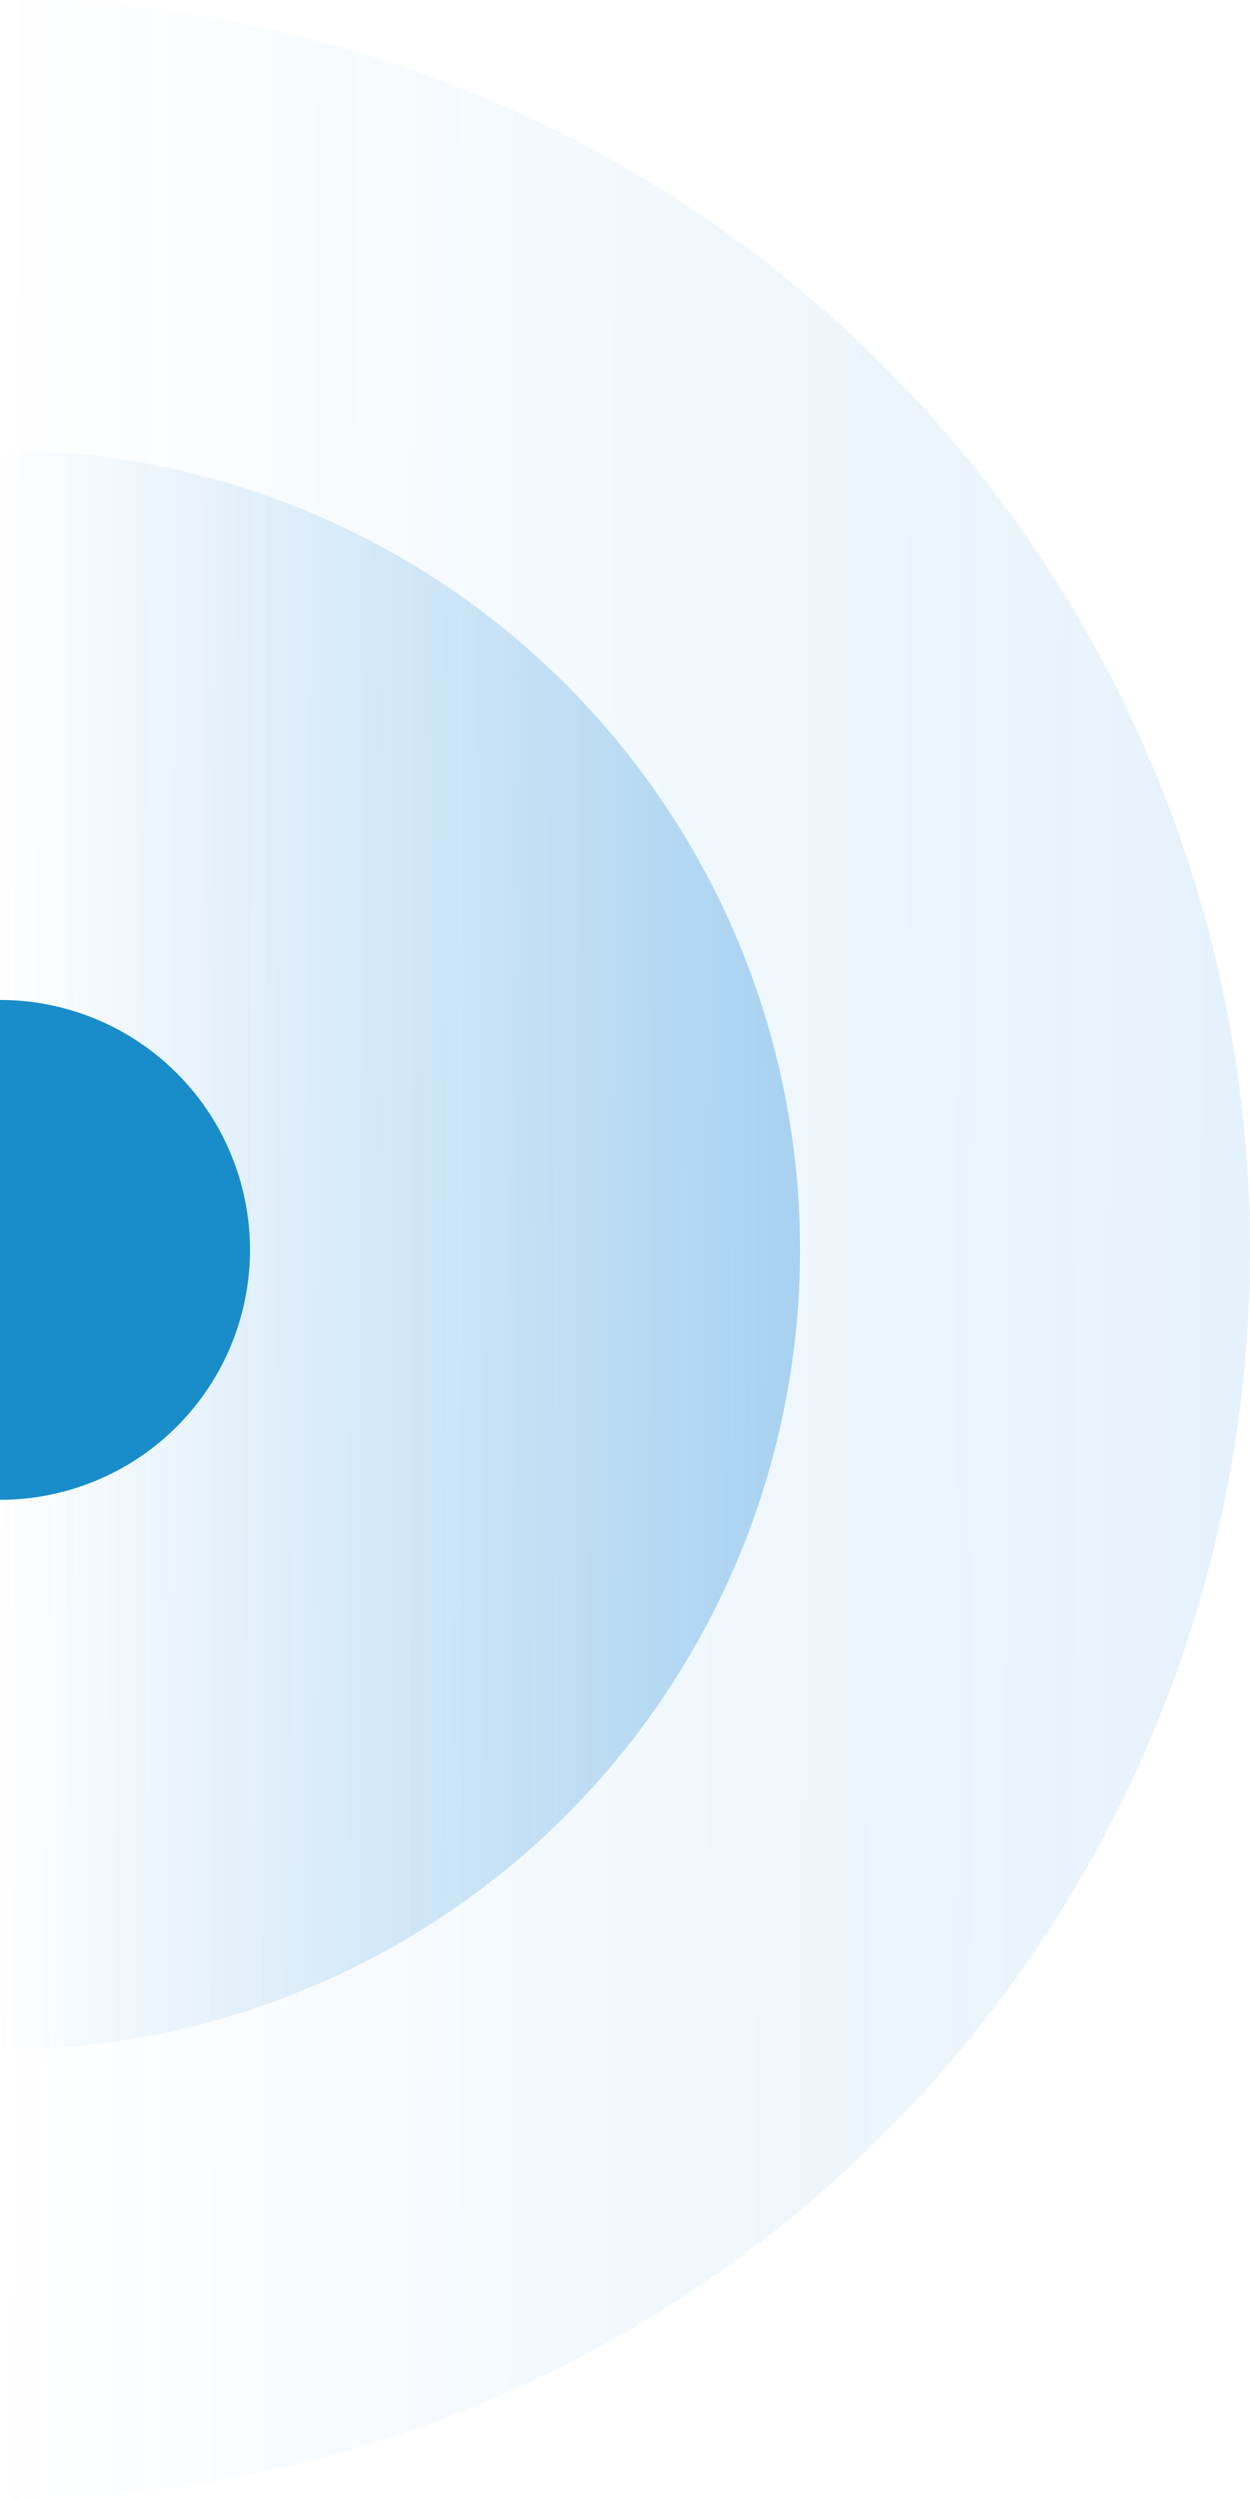 <svg xmlns="http://www.w3.org/2000/svg" xmlns:xlink="http://www.w3.org/1999/xlink" width="50.002" height="100.002" viewBox="0 0 50.002 100.002">
  <defs>
    <linearGradient id="linear-gradient" x1="1" y1="0.074" x2="0" y2="0.069" gradientUnits="objectBoundingBox">
      <stop offset="0" stop-color="#007ad6"/>
      <stop offset="1" stop-color="#007ad6" stop-opacity="0"/>
    </linearGradient>
  </defs>
  <g id="extension" transform="translate(-974.998 -2071.997)">
    <path id="Intersection_10" data-name="Intersection 10" d="M22399-7004a50,50,0,0,1,50,50,50,50,0,0,1-50,50Z" transform="translate(-21424 9075.998)" opacity="0.1" fill="url(#linear-gradient)"/>
    <path id="Intersection_11" data-name="Intersection 11" d="M22414-6994a32,32,0,0,1,32,32,32,32,0,0,1-32,32Z" transform="translate(-21439 9083.996)" opacity="0.3" fill="url(#linear-gradient)"/>
    <path id="Intersection_38" data-name="Intersection 38" d="M22388.99-6972a10,10,0,0,1,10,9.995,10,10,0,0,1-10,10Z" transform="translate(-21413.992 9083.997)" fill="#198cca"/>
  </g>
</svg>
